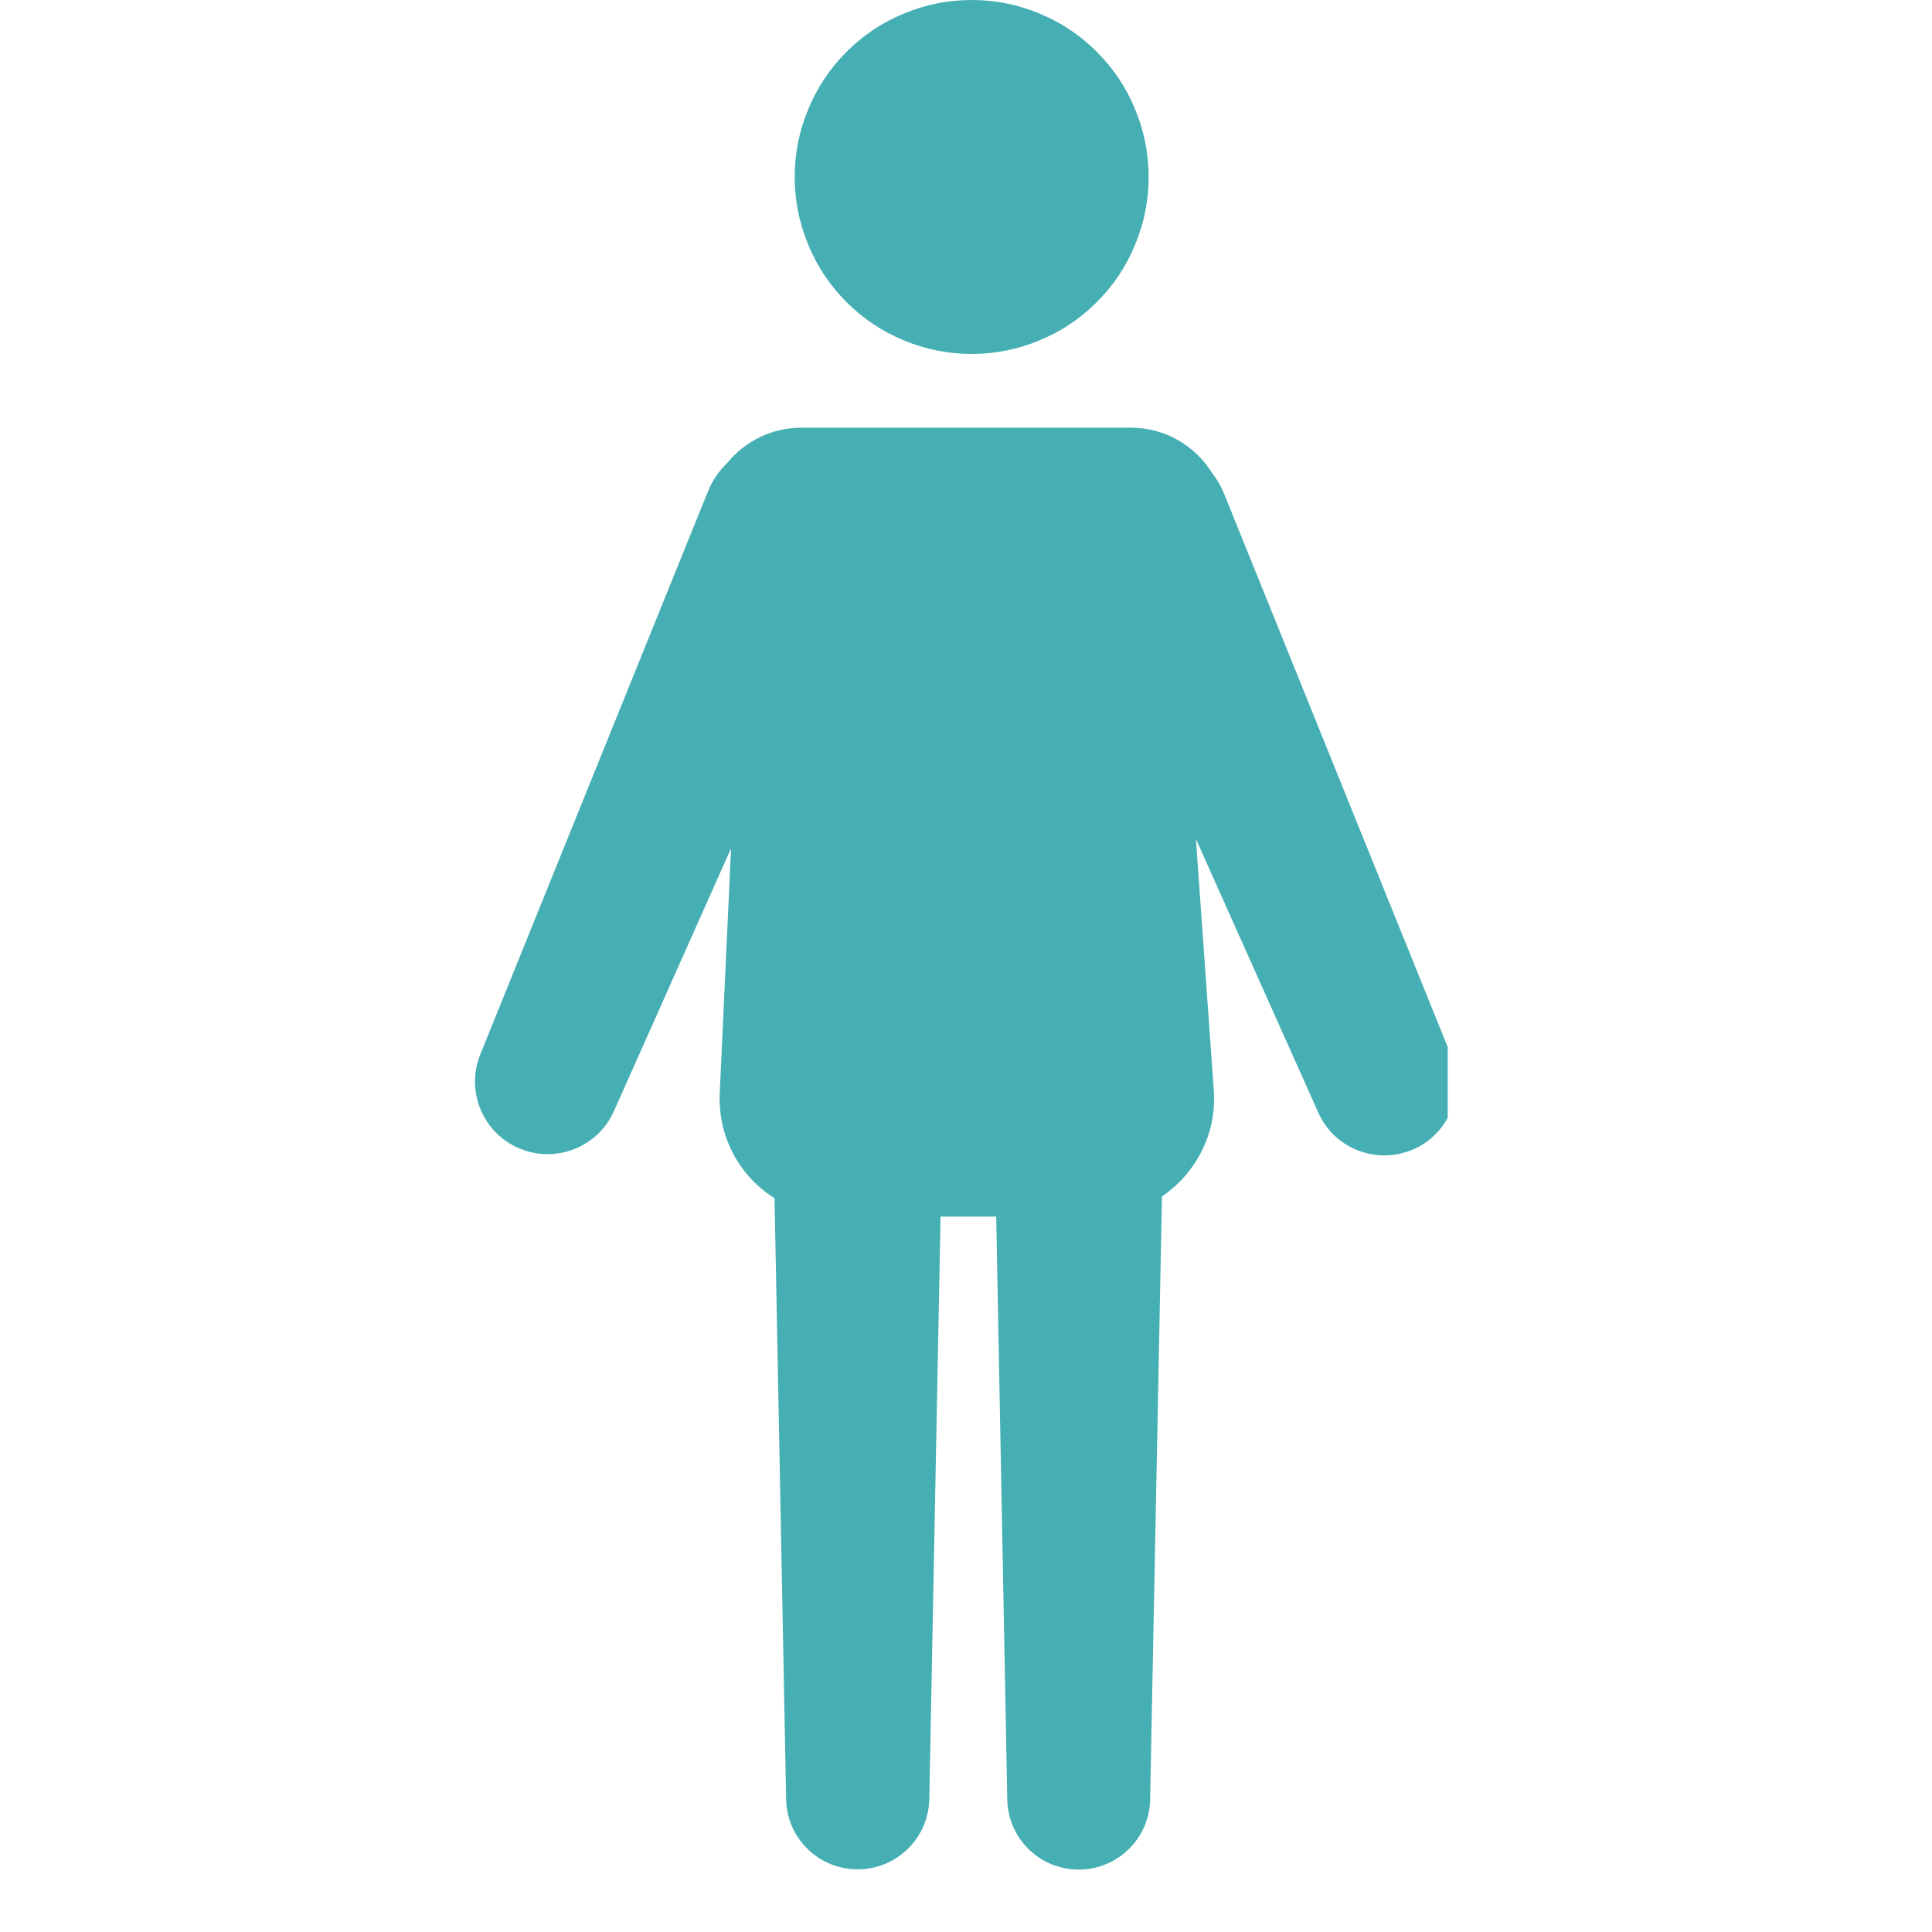 <svg xmlns="http://www.w3.org/2000/svg" xmlns:xlink="http://www.w3.org/1999/xlink" width="40" zoomAndPan="magnify" viewBox="0 0 30 30" height="40" preserveAspectRatio="xMidYMid meet" version="1.0"><defs><clipPath id="8a0b009037"><path d="M 7.238 6 L 22.48 6 L 22.48 29.031 L 7.238 29.031 Z M 7.238 6 " clip-rule="nonzero"/></clipPath></defs><path fill="#46afb4" d="M 17.836 2.75 C 17.836 3.113 17.766 3.465 17.625 3.801 C 17.488 4.137 17.289 4.434 17.031 4.691 C 16.773 4.949 16.477 5.148 16.141 5.285 C 15.805 5.426 15.453 5.496 15.09 5.496 C 14.723 5.496 14.371 5.426 14.035 5.285 C 13.699 5.148 13.402 4.949 13.145 4.691 C 12.887 4.434 12.688 4.137 12.551 3.801 C 12.41 3.465 12.34 3.113 12.34 2.75 C 12.34 2.383 12.41 2.031 12.551 1.695 C 12.688 1.359 12.887 1.062 13.145 0.805 C 13.402 0.547 13.699 0.348 14.035 0.211 C 14.371 0.07 14.723 0 15.09 0 C 15.453 0 15.805 0.07 16.141 0.211 C 16.477 0.348 16.773 0.547 17.031 0.805 C 17.289 1.062 17.488 1.359 17.625 1.695 C 17.766 2.031 17.836 2.383 17.836 2.75 Z M 17.836 2.75 " fill-opacity="1" fill-rule="nonzero"/><g clip-path="url(#8a0b009037)"><path fill="#46afb4" d="M 22.535 16.395 L 19 7.648 C 18.953 7.539 18.895 7.438 18.824 7.348 C 18.562 6.926 18.098 6.641 17.559 6.641 L 12.445 6.641 C 11.977 6.641 11.566 6.855 11.293 7.188 C 11.168 7.309 11.062 7.457 10.992 7.633 L 7.457 16.375 C 7.242 16.91 7.465 17.523 7.98 17.793 C 8.555 18.094 9.266 17.848 9.531 17.258 L 11.352 13.172 L 11.176 16.973 C 11.145 17.656 11.488 18.27 12.027 18.605 L 12.207 27.941 C 12.219 28.547 12.715 29.027 13.316 29.027 C 13.922 29.027 14.414 28.547 14.43 27.941 L 14.605 18.891 L 15.469 18.891 L 15.641 27.945 C 15.652 28.547 16.145 29.031 16.75 29.031 C 17.355 29.031 17.848 28.547 17.859 27.945 L 18.043 18.578 C 18.562 18.227 18.895 17.613 18.848 16.934 L 18.57 13.027 L 20.469 17.273 C 20.73 17.867 21.441 18.113 22.02 17.812 C 22.527 17.543 22.754 16.93 22.535 16.395 Z M 22.535 16.395 " fill-opacity="1" fill-rule="nonzero"/></g></svg>
